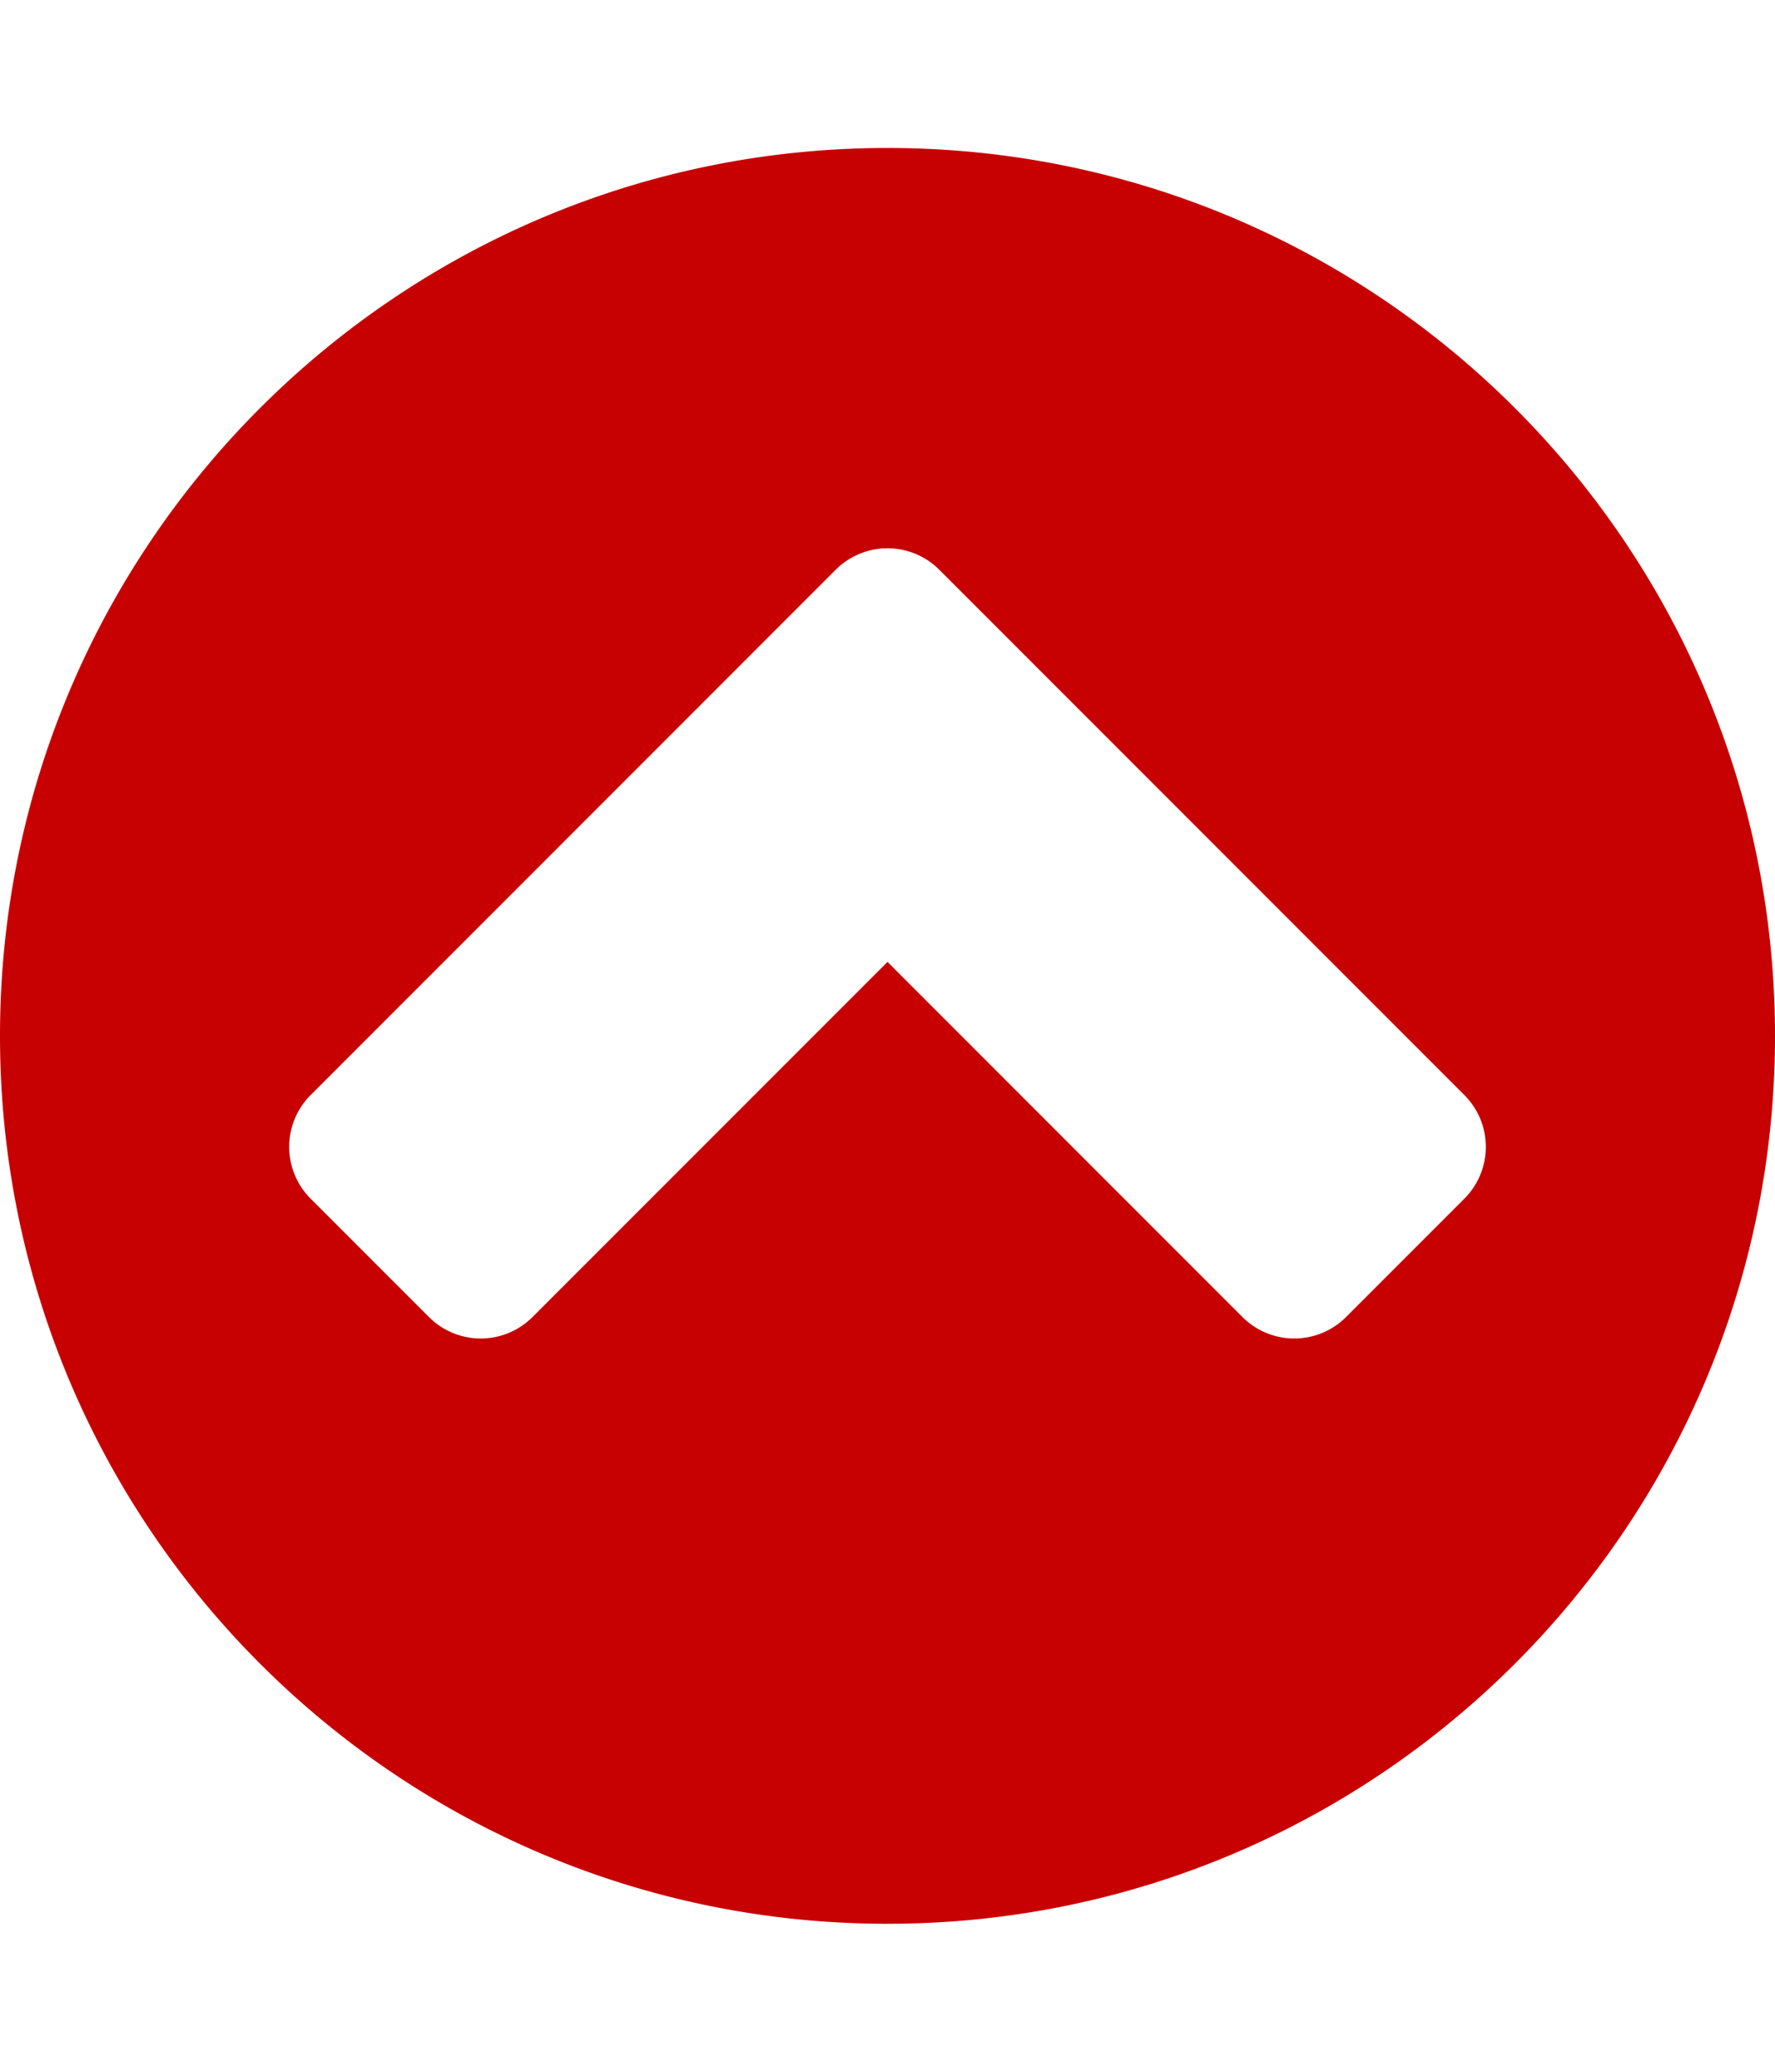 <svg xmlns="http://www.w3.org/2000/svg" width="384" height="448"><path fill="#C70101" d="M291.25 284.75l25.5-25.5a15.844 15.844 0 000-22.5l-113.5-113.5a15.844 15.844 0 00-22.5 0l-113.5 113.5a15.844 15.844 0 000 22.5l25.5 25.5a15.844 15.844 0 0022.5 0L192 208l76.75 76.75a15.844 15.844 0 0022.5 0zM384 224c0 106-86 192-192 192S0 330 0 224 86 32 192 32s192 86 192 192z"/></svg>